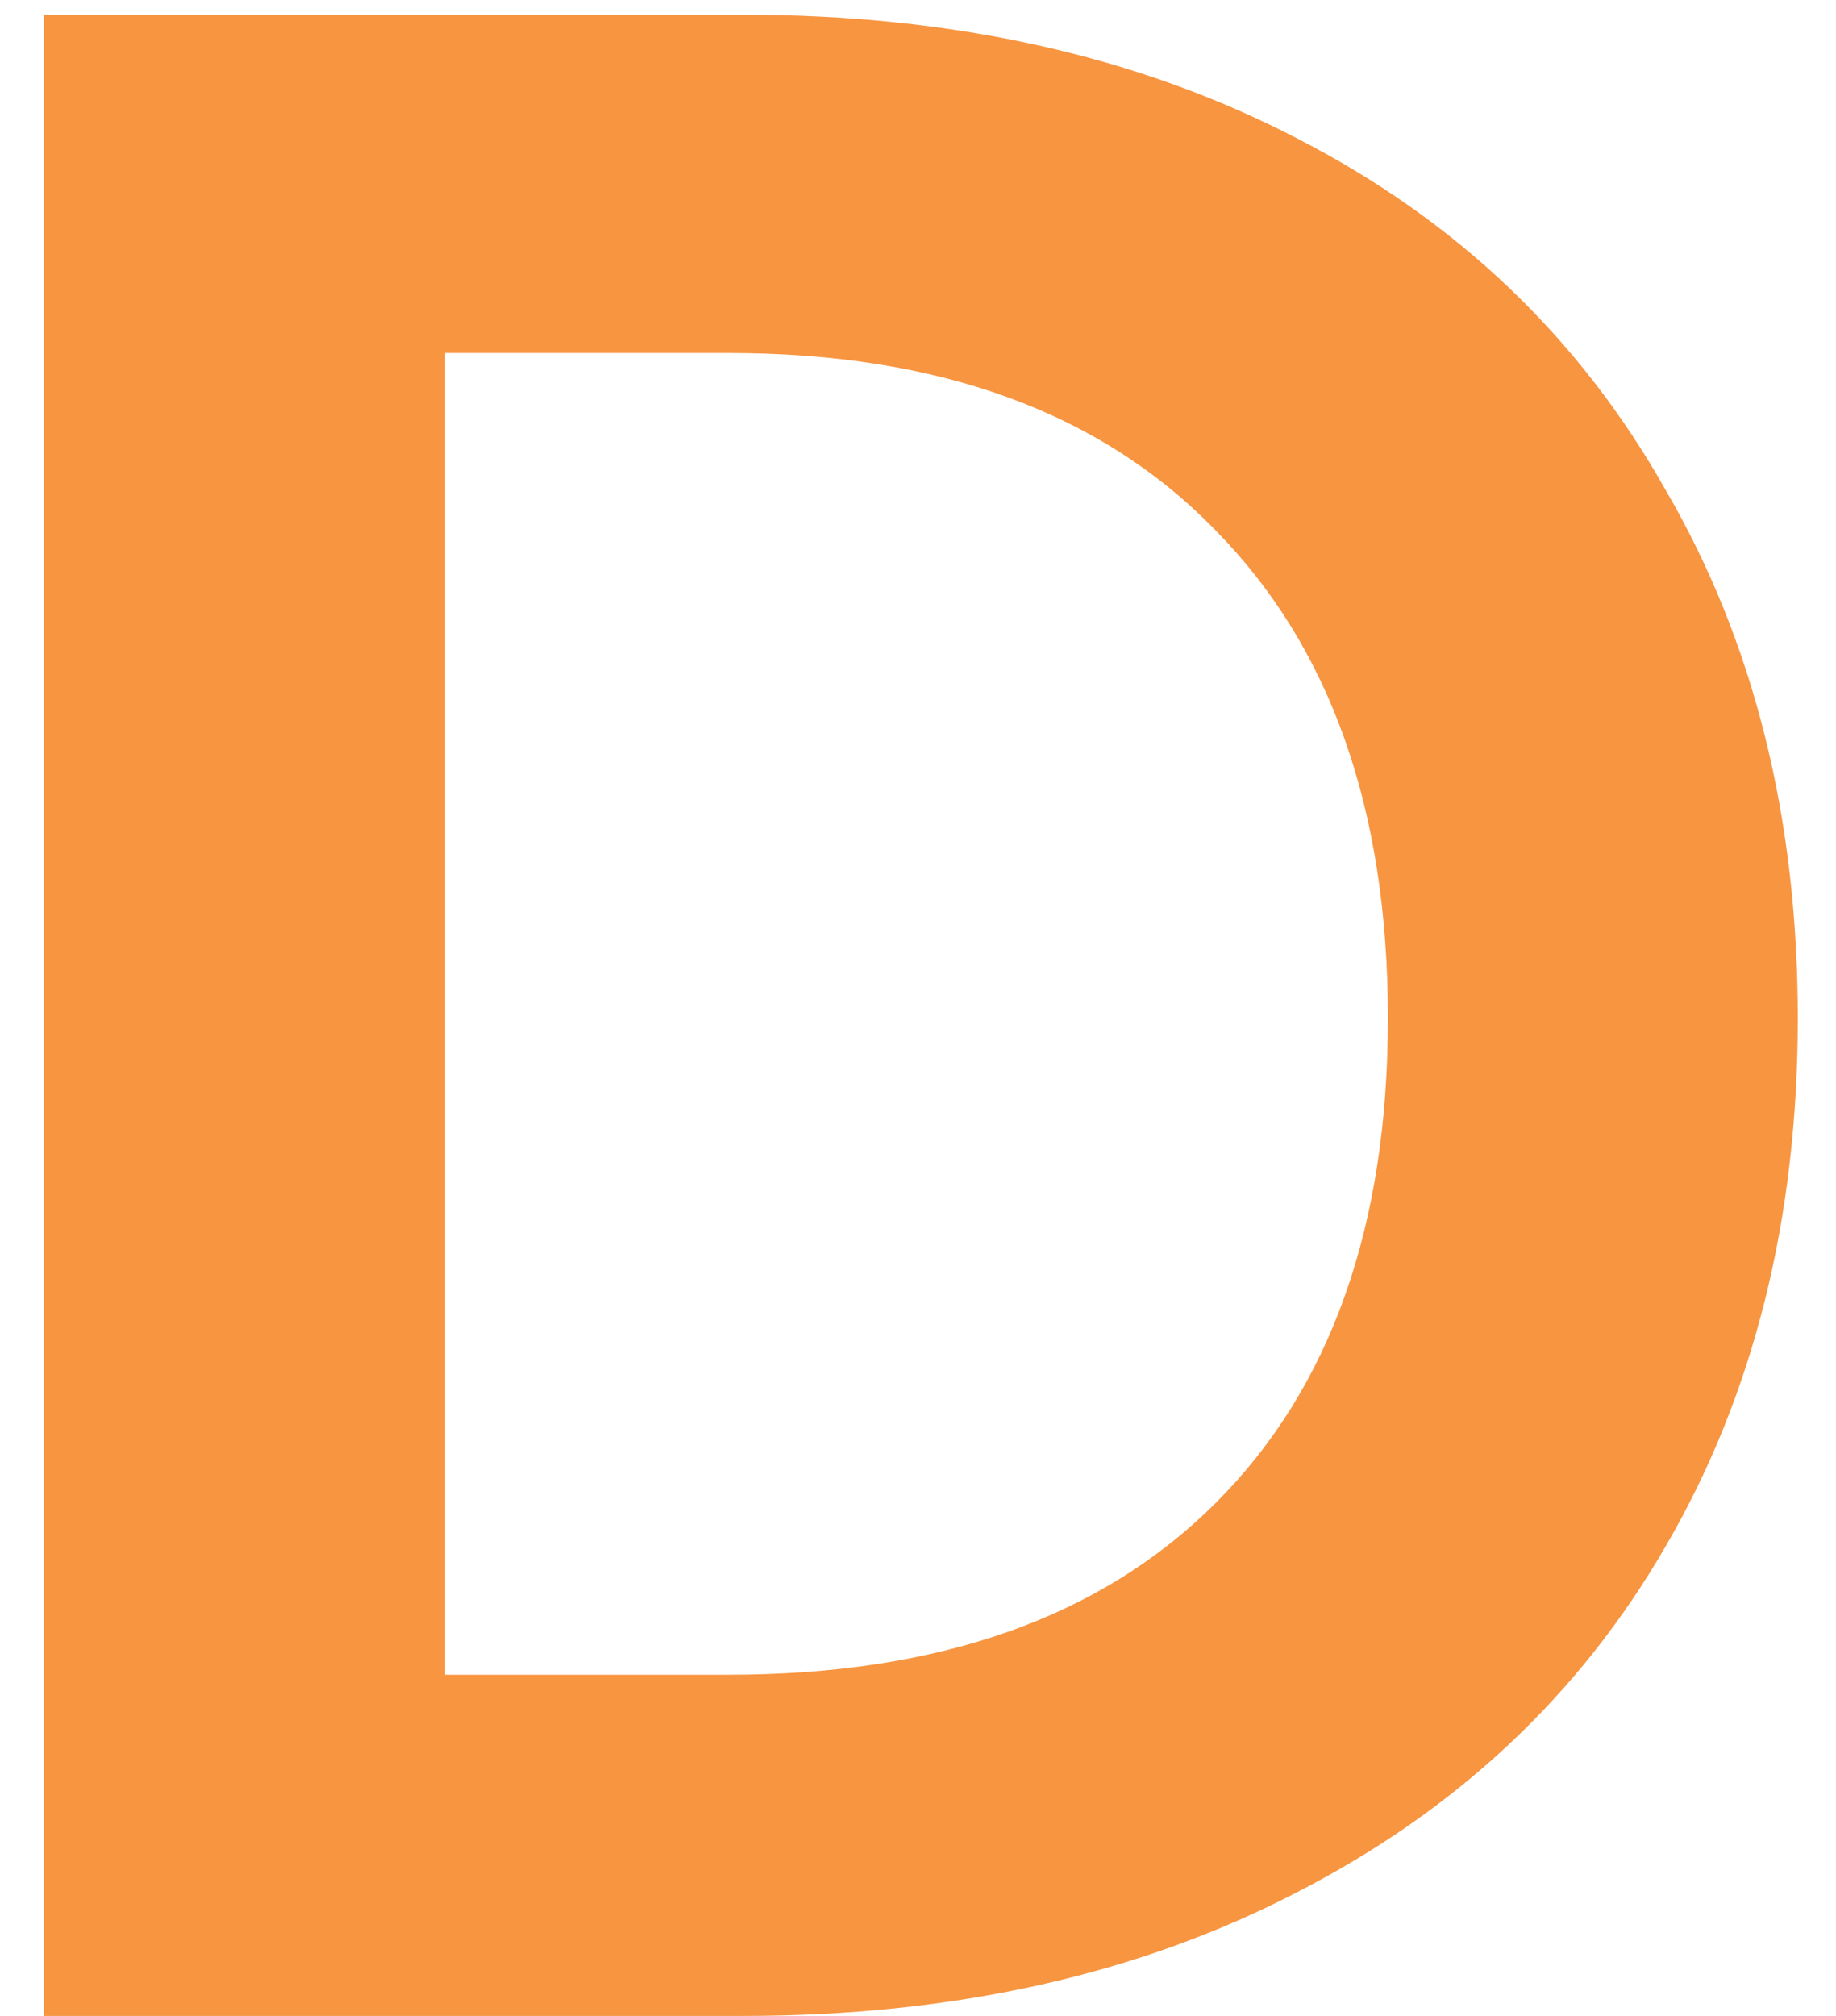 <svg width="41" height="45" viewBox="0 0 41 45" fill="none" xmlns="http://www.w3.org/2000/svg">
<path d="M16.595 0.328C21.288 0.328 25.405 1.245 28.947 3.08C32.531 4.915 35.282 7.539 37.203 10.952C39.165 14.323 40.147 18.248 40.147 22.728C40.147 27.208 39.165 31.133 37.203 34.504C35.282 37.832 32.531 40.413 28.947 42.248C25.405 44.083 21.288 45 16.595 45H0.979V0.328H16.595ZM16.274 37.384C20.968 37.384 24.595 36.104 27.154 33.544C29.715 30.984 30.994 27.379 30.994 22.728C30.994 18.077 29.715 14.451 27.154 11.848C24.595 9.203 20.968 7.88 16.274 7.88H9.938V37.384H16.274Z" fill="#F79541"/>
</svg>
